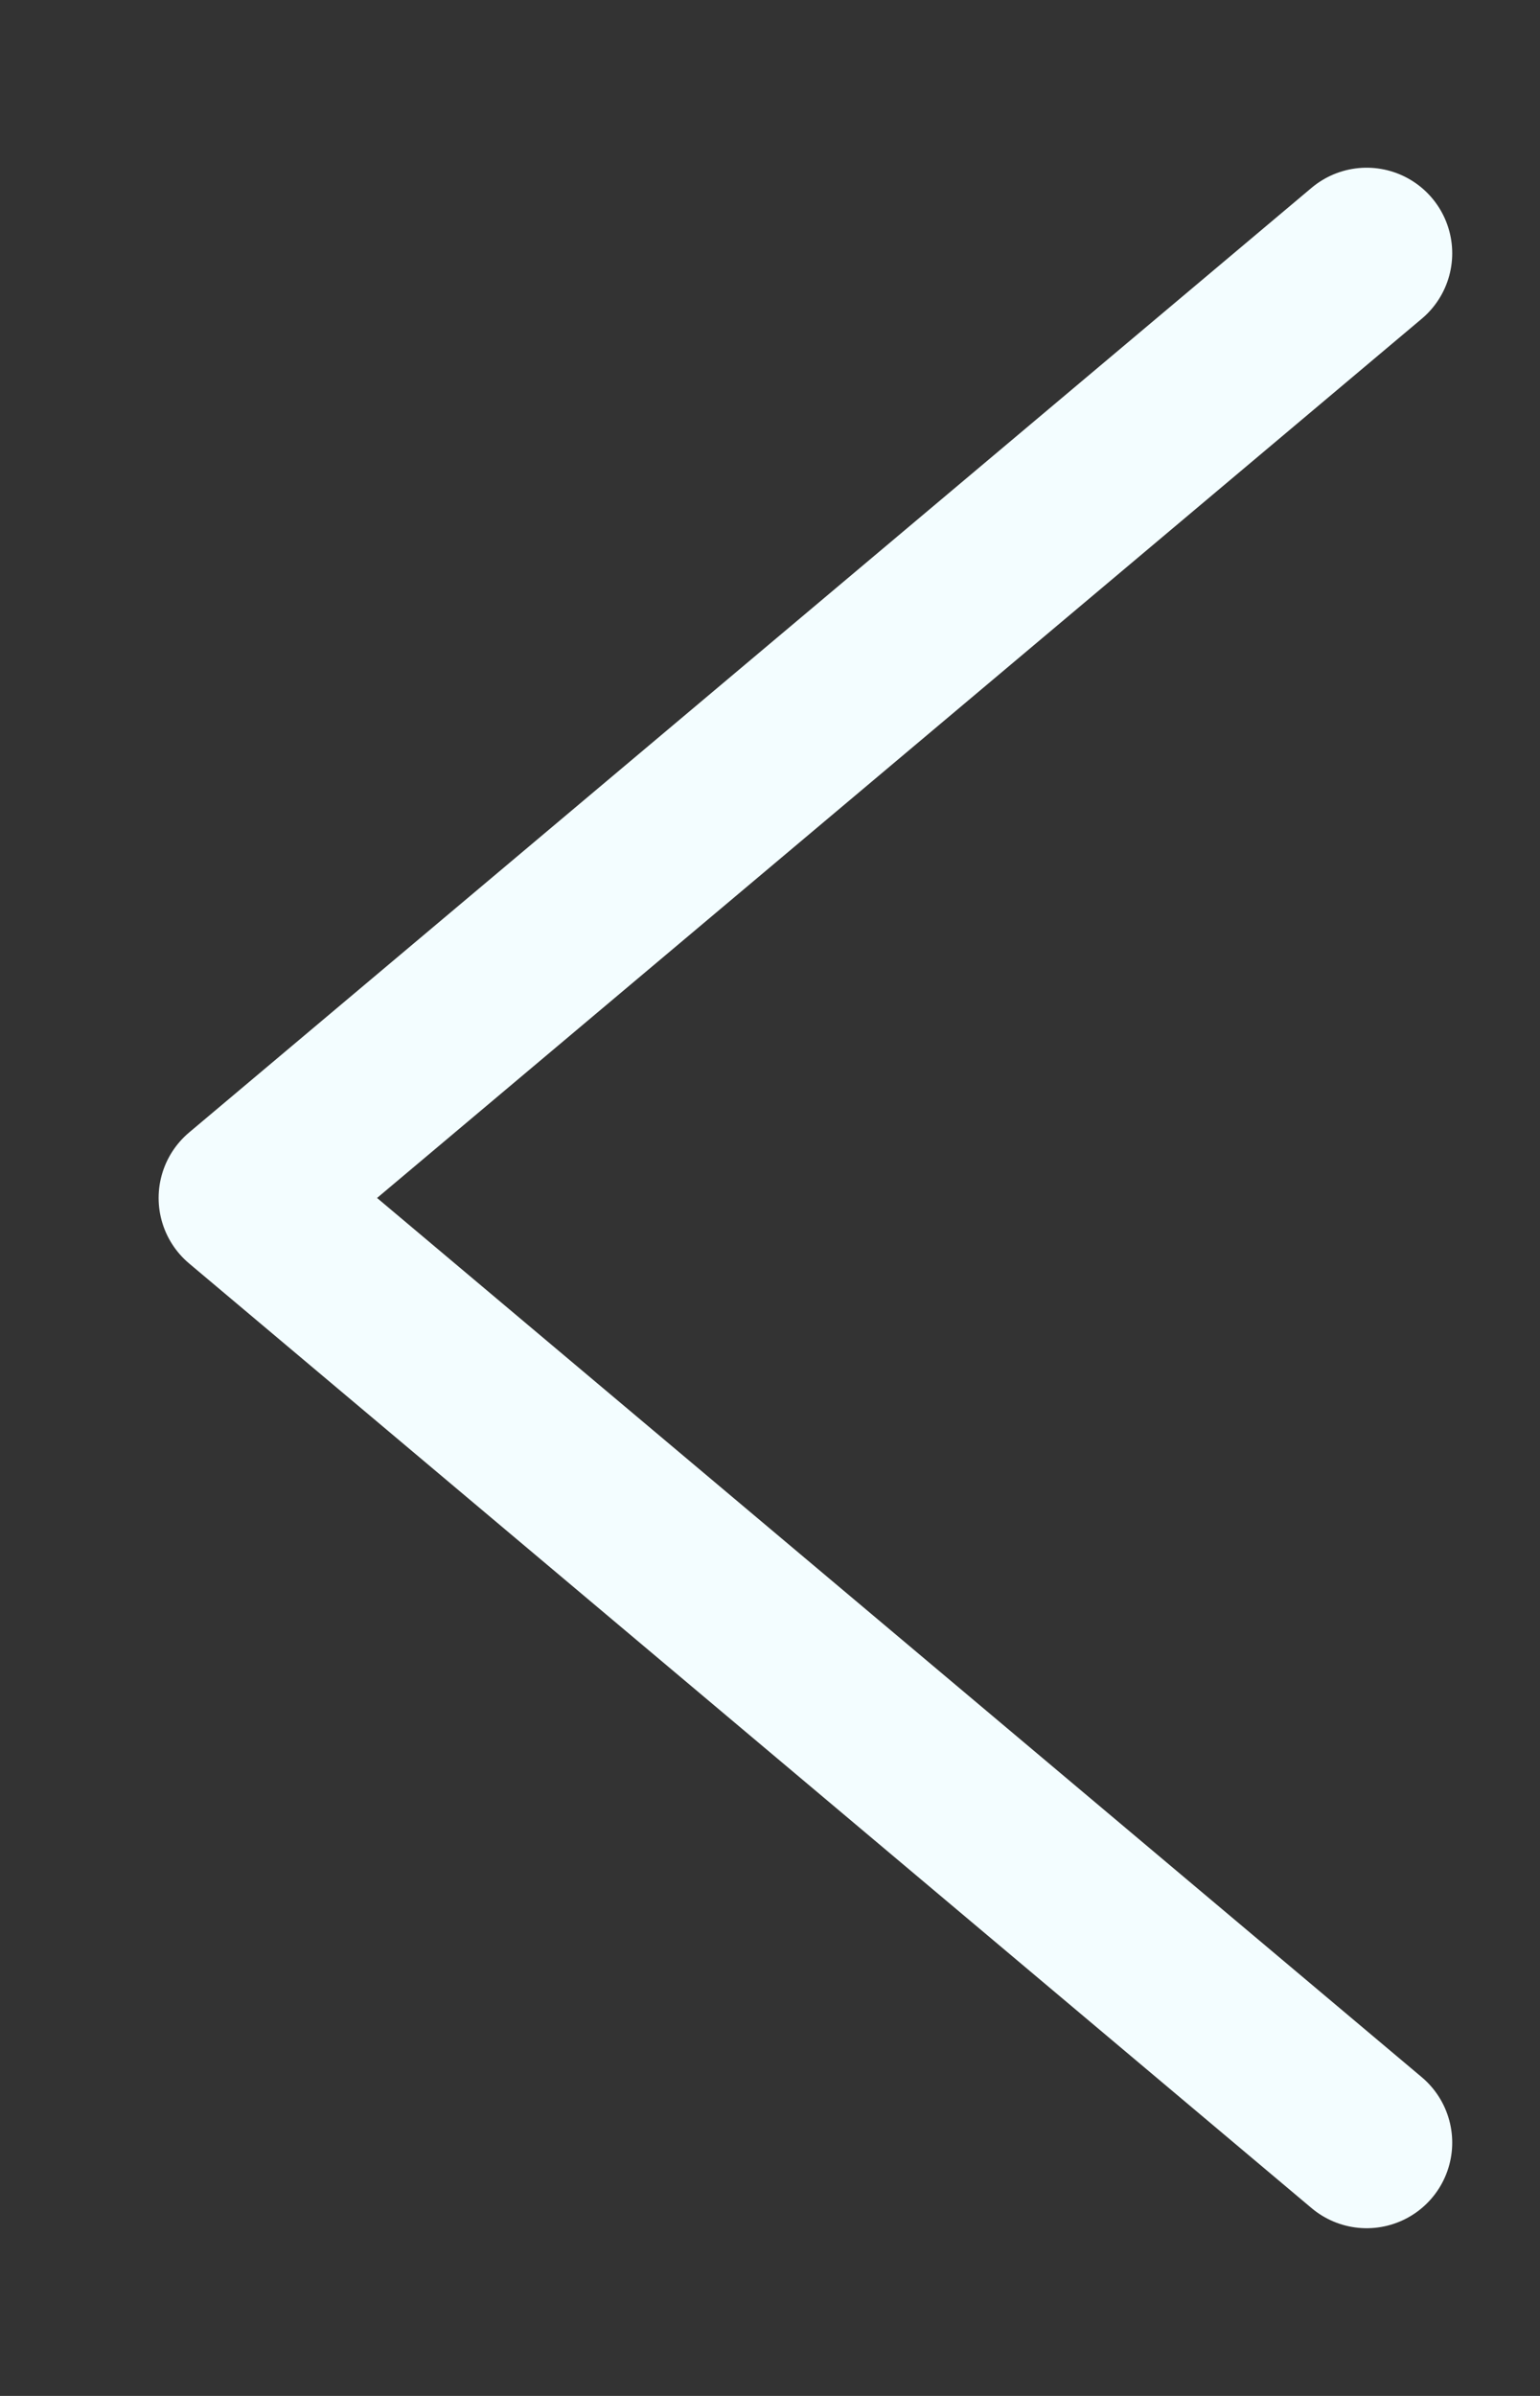 <svg width="9" height="14" viewBox="0 0 9 14" fill="none" xmlns="http://www.w3.org/2000/svg">
<rect x="0" y="0" width="9" height="14" fill="#333333" stroke="none"/>
<path d="M7.987 12.52L1.427 7L7.987 1.48" stroke="#F3FDFF" stroke-linecap="round" stroke-linejoin="round"/>
</svg>
